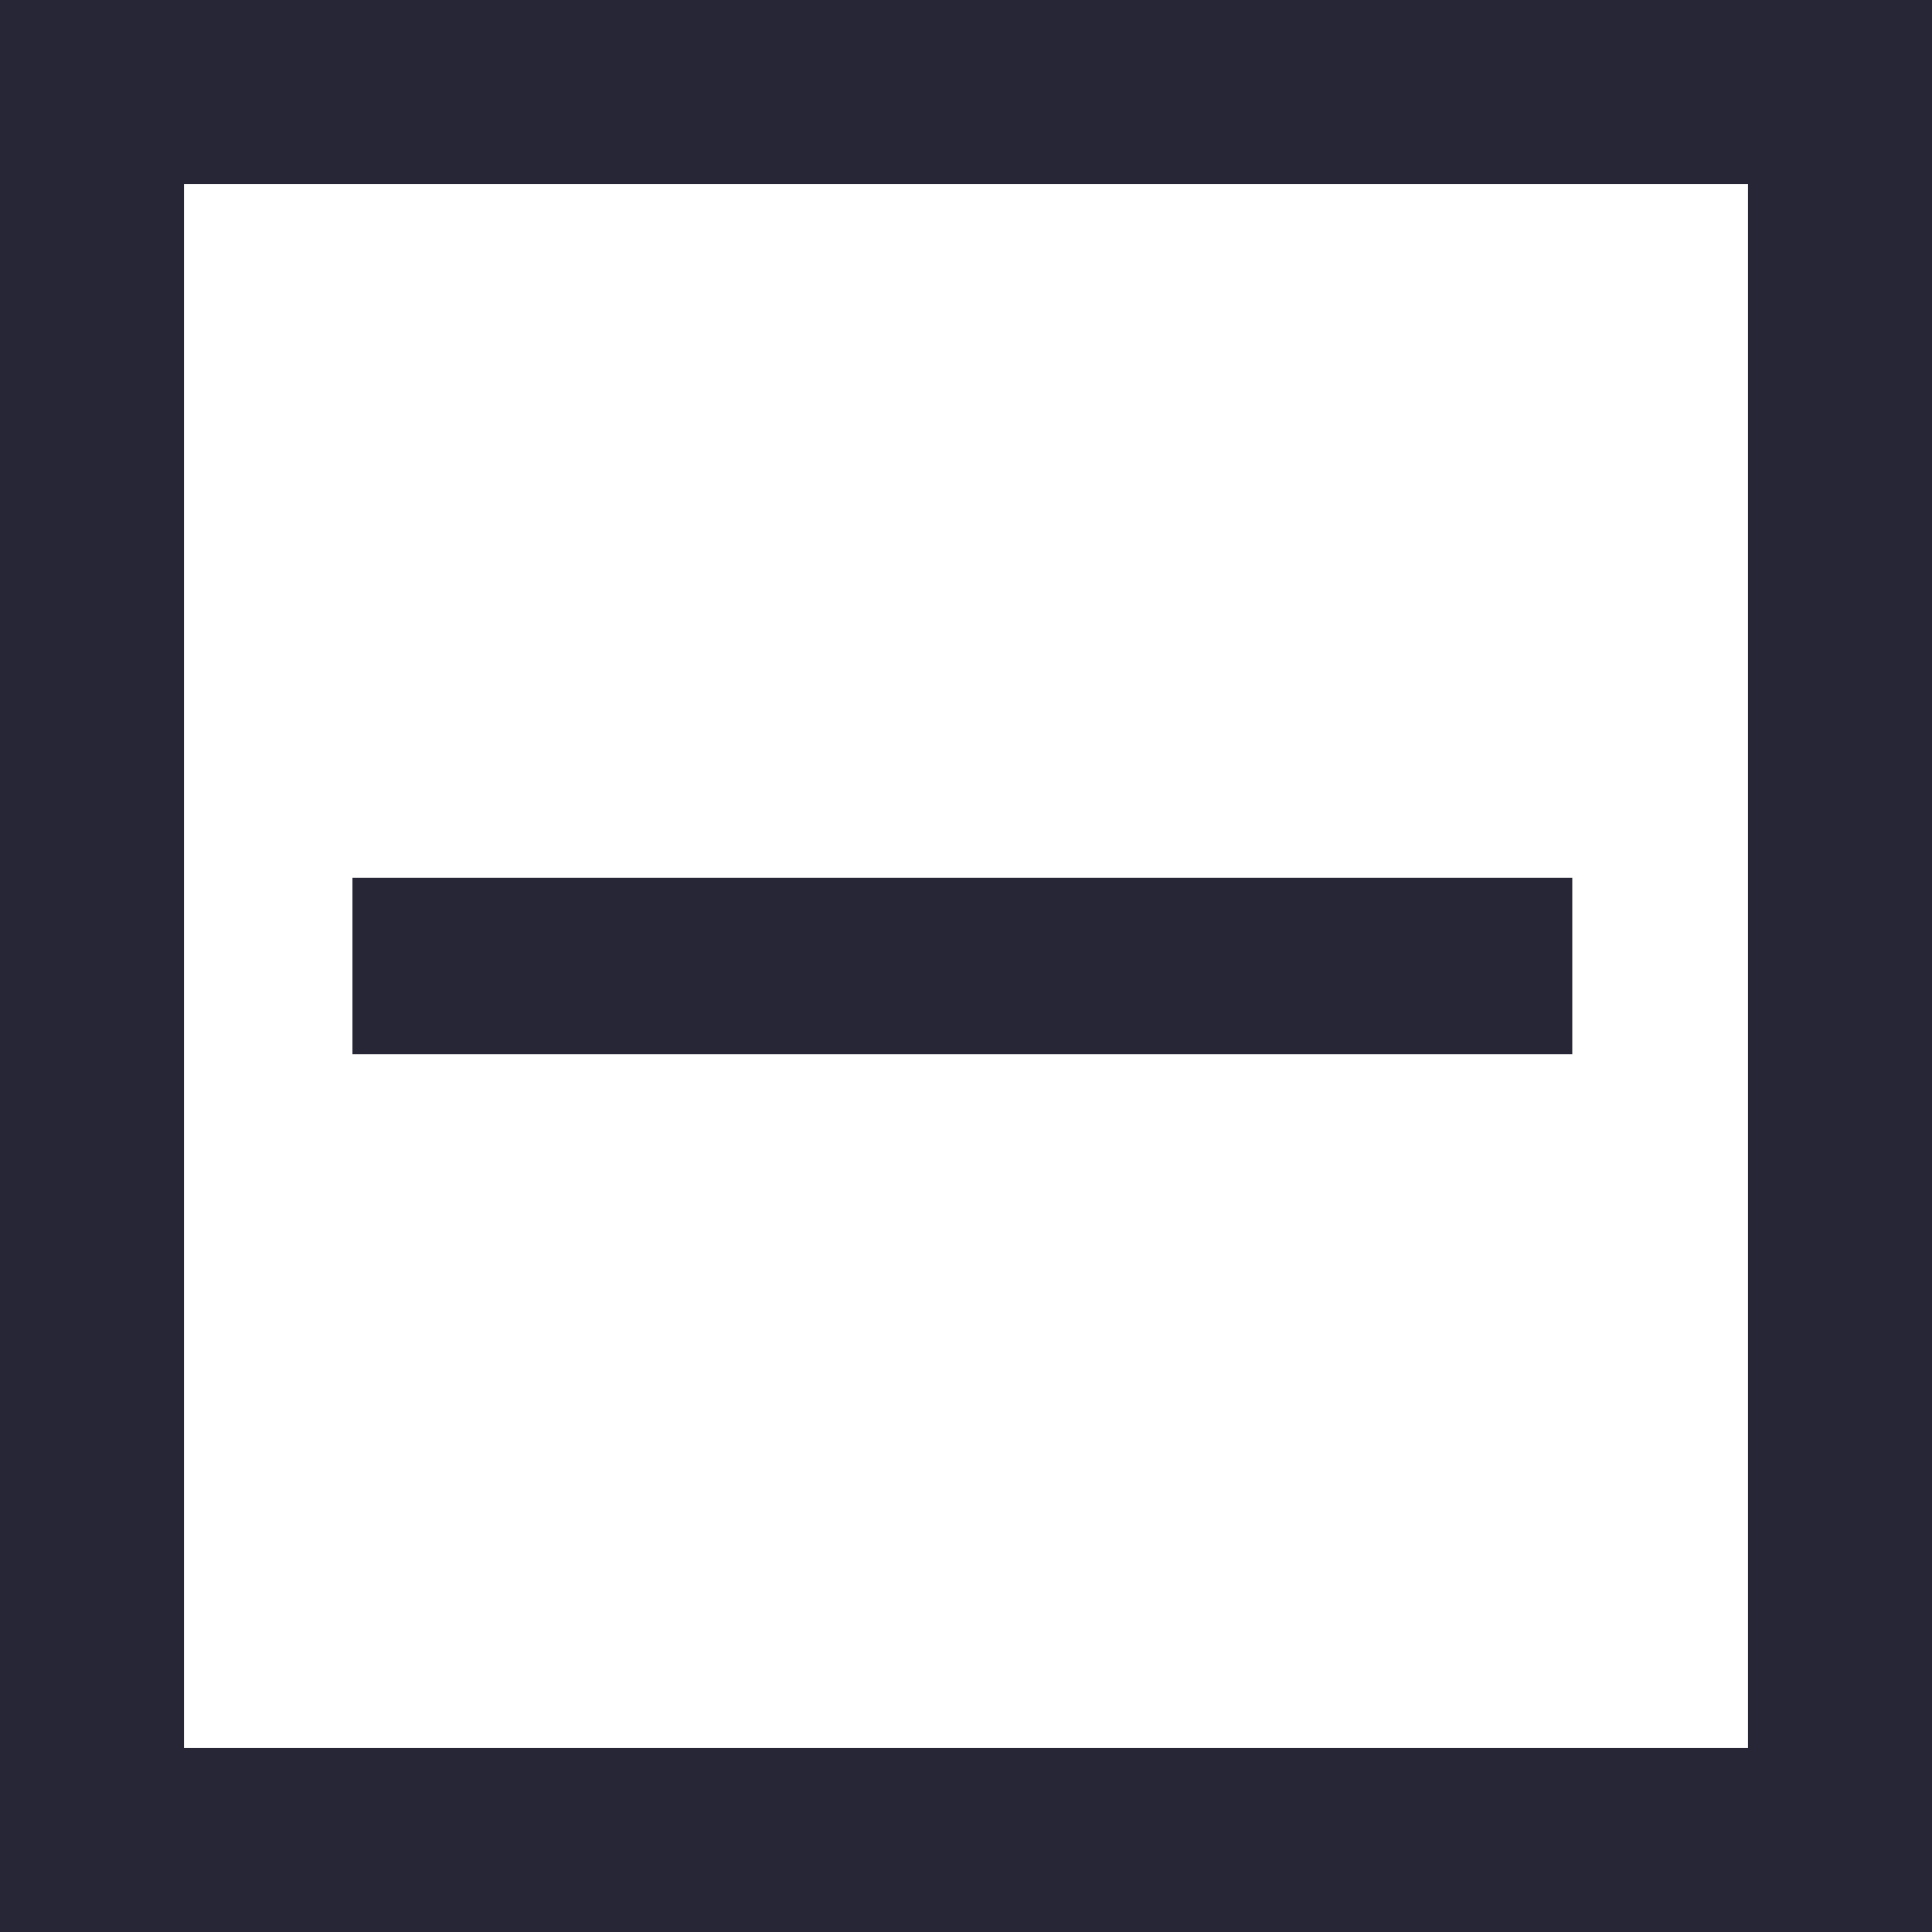 ﻿<?xml version="1.0" encoding="utf-8"?>
<svg version="1.1" xmlns:xlink="http://www.w3.org/1999/xlink" width="21px" height="21px" xmlns="http://www.w3.org/2000/svg">
  <g transform="matrix(1 0 0 1 -255 -414 )">
    <path d="M 21 0  L 21 21  L 0 21  L 0 0  L 21 0  Z M 2 19.001  L 1.983 19  L 19 19  L 19 2  L 2 2  L 2 19.001  Z M 3.831 9.541  L 17.09 9.541  L 17.09 11.459  L 3.831 11.459  L 3.831 9.541  Z " fill-rule="nonzero" fill="#272636" stroke="none" transform="matrix(1 0 0 1 255 414 )" />
  </g>
</svg>